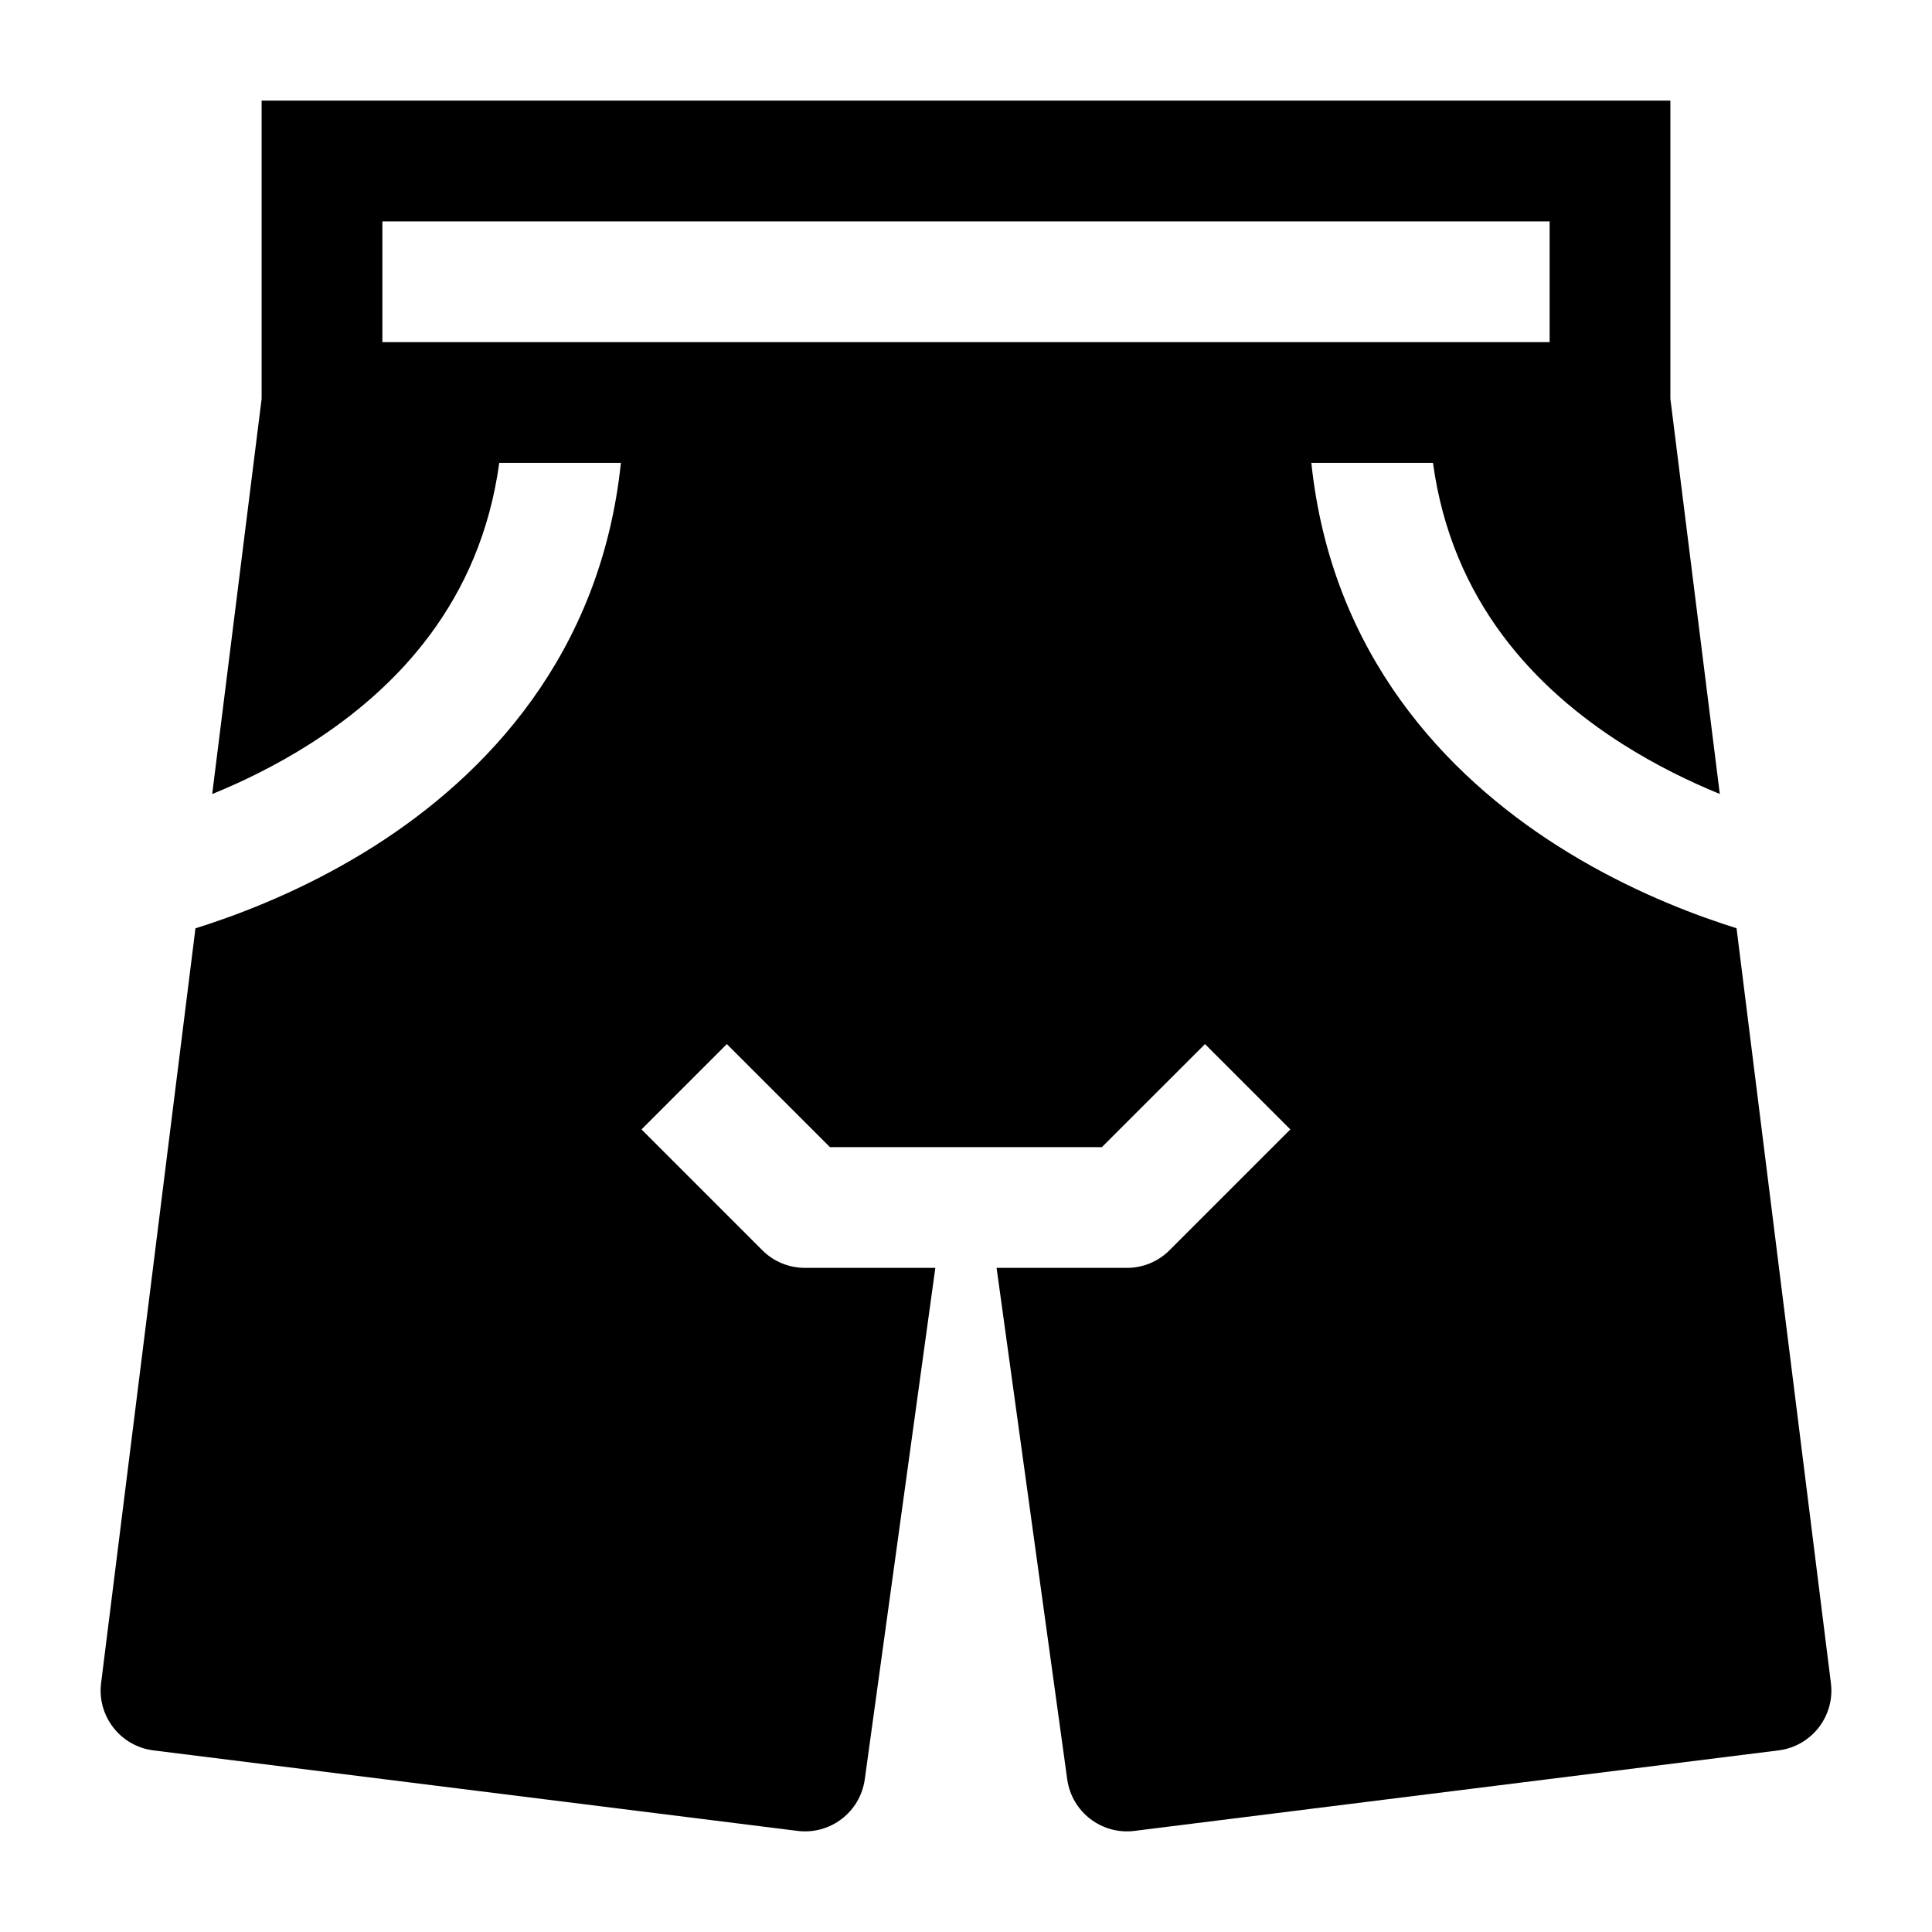 <svg width="24" height="24" viewBox="0 0 24 24" xmlns="http://www.w3.org/2000/svg">
    <path fill-rule="evenodd" clip-rule="evenodd" d="M20.75 1.25H3.25V4.954L2.636 9.864C3.011 9.711 3.431 9.508 3.849 9.242C4.932 8.553 5.967 7.472 6.202 5.75H7.713C7.463 8.14 6.033 9.631 4.654 10.508C3.901 10.987 3.154 11.292 2.598 11.477C2.539 11.497 2.482 11.515 2.428 11.532L1.256 20.907C1.204 21.318 1.496 21.693 1.907 21.744L9.907 22.744C10.313 22.795 10.684 22.511 10.742 22.107L11.619 15.75H9.999C9.8 15.75 9.609 15.671 9.469 15.53L7.969 14.03L9.029 12.97L10.31 14.25H13.688L14.969 12.97L16.029 14.03L14.529 15.53C14.389 15.671 14.198 15.75 13.999 15.75H12.38L13.258 22.107C13.316 22.511 13.687 22.795 14.093 22.744L22.093 21.744C22.504 21.693 22.796 21.318 22.744 20.907L21.572 11.531C21.519 11.514 21.463 11.496 21.405 11.477C20.849 11.292 20.102 10.987 19.349 10.508C17.971 9.631 16.541 8.14 16.29 5.75H17.801C18.036 7.472 19.071 8.553 20.154 9.242C20.571 9.507 20.99 9.71 21.364 9.863L20.75 4.953V1.25ZM19.25 4.25V2.75H4.75V4.25H19.25Z"/>
</svg>
